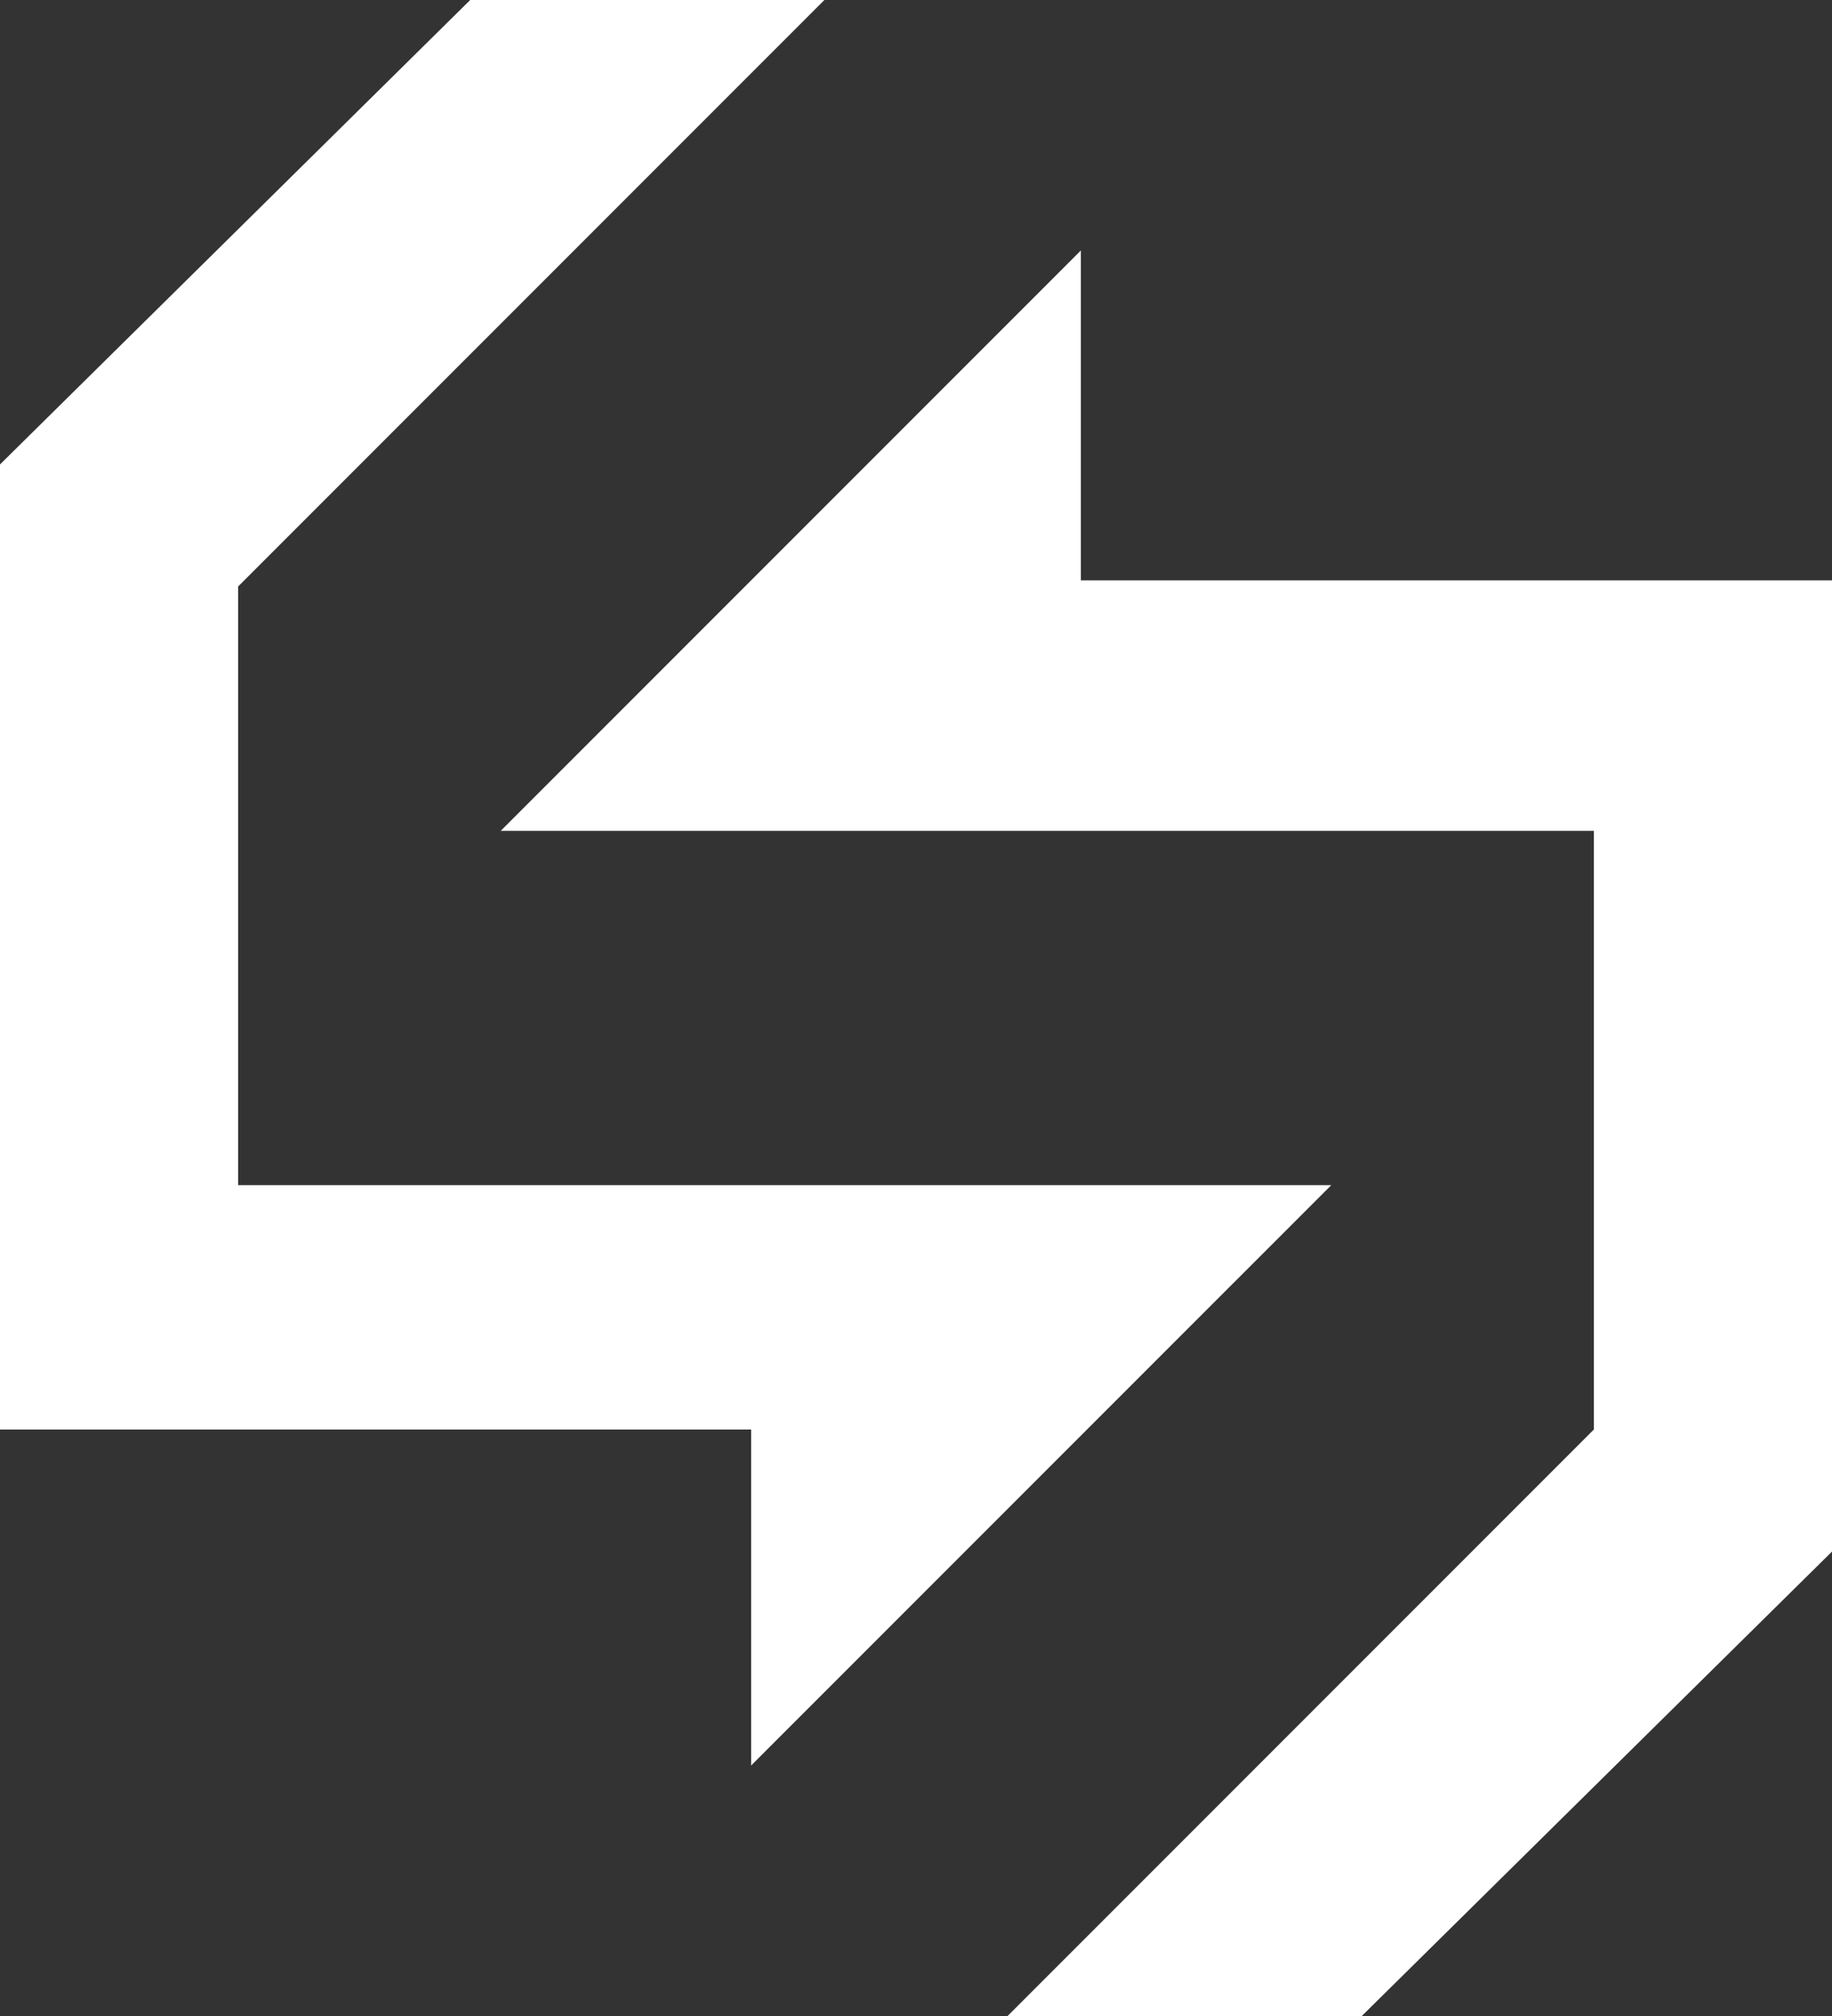 <?xml version="1.0" encoding="utf-8"?>
<!-- Generator: Adobe Illustrator 22.1.0, SVG Export Plug-In . SVG Version: 6.00 Build 0)  -->
<svg version="1.1" id="Layer_1" xmlns="http://www.w3.org/2000/svg" xmlns:xlink="http://www.w3.org/1999/xlink" x="0px" y="0px"
	 viewBox="0 0 30 33" style="enable-background:new 0 0 30 33;" xml:space="preserve">
<rect x="0" y="0" width="30" height="33" fill="#333333" stroke="none"/>
<style type="text/css">
	.st0{fill:#FFFFFF;}
</style>
<g>
	<g>
		<polygon class="st0" points="17.7,9.5 17.7,4.1 8.2,13.6 8.3,13.6 26.1,13.6 26.1,23.4 16.5,33 22.3,33 30.2,25.2 30.2,9.5 		"/>
	</g>
	<polygon class="st0" points="21.8,19.4 3.9,19.4 3.9,9.6 13.5,0 7.7,0 -0.2,7.8 -0.2,23.4 12.3,23.4 12.3,28.9 21.8,19.4 
		21.7,19.4 	"/>
</g>
</svg>
